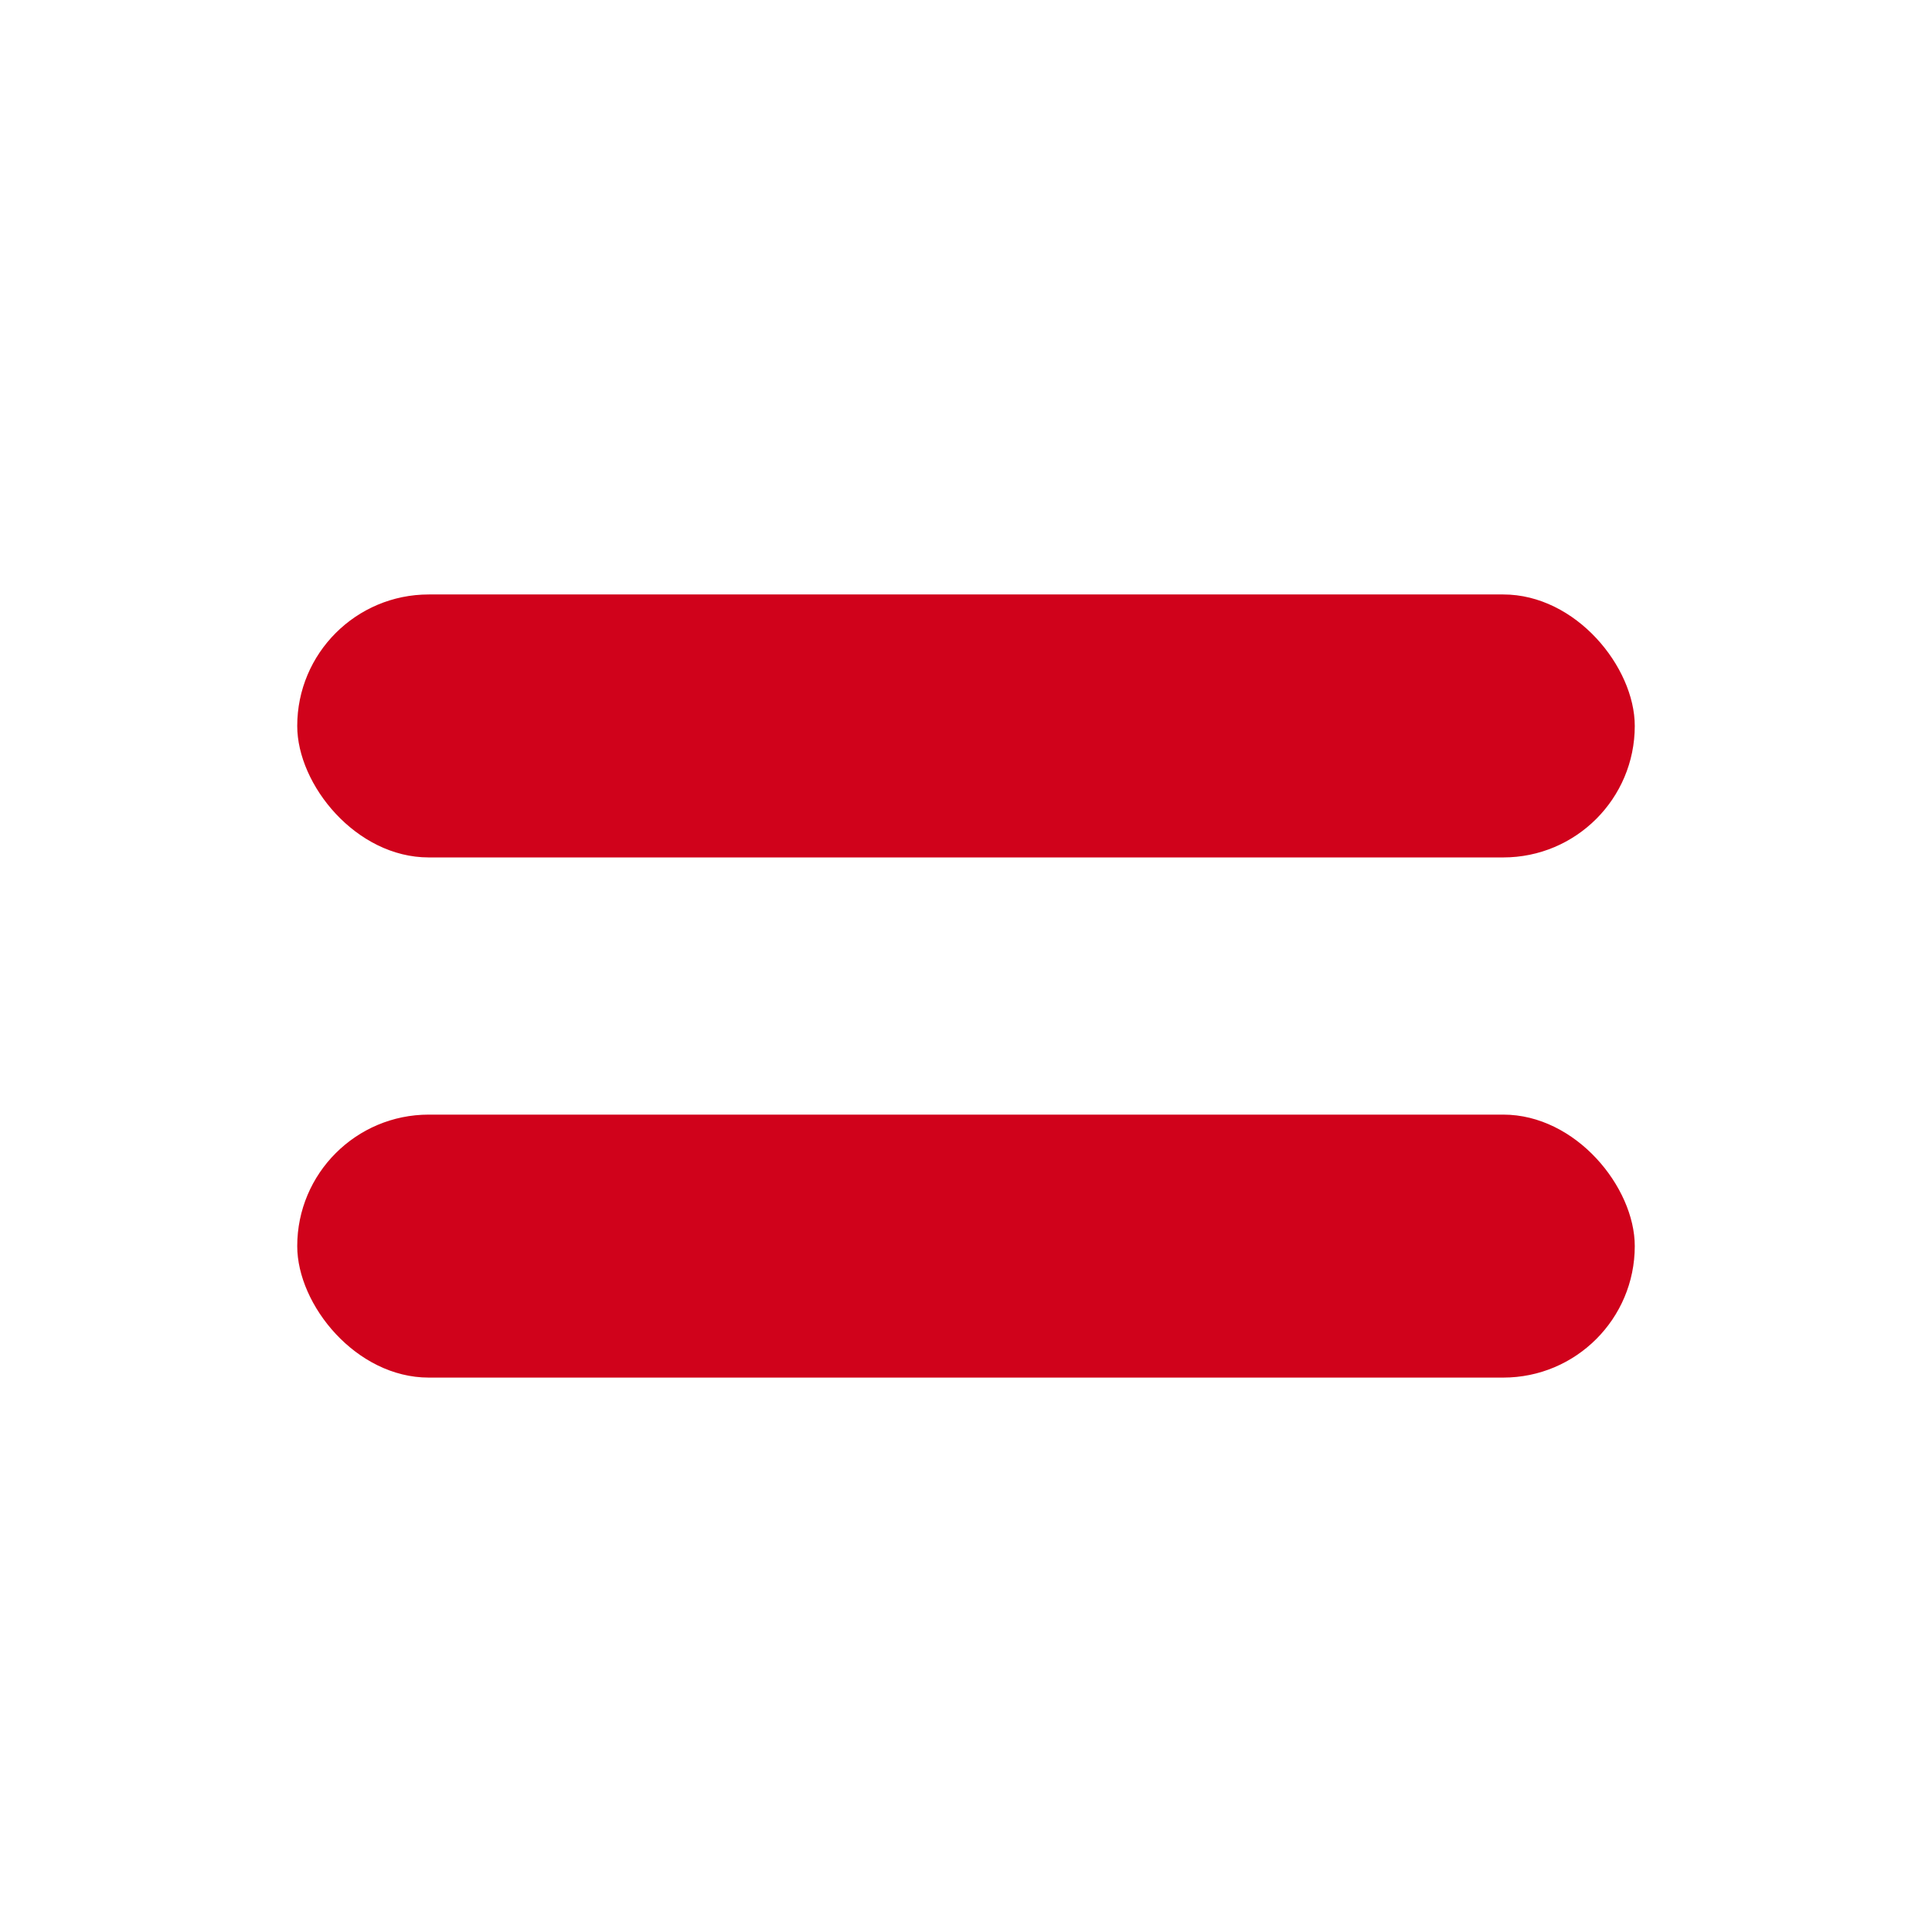 <?xml version="1.0" encoding="UTF-8"?>
<!--
  ========================LICENSE_START=================================
  screenit-base
  %%
  Copyright (C) 2012 - 2023 Facilitaire Samenwerking Bevolkingsonderzoek
  %%
  This program is free software: you can redistribute it and/or modify
  it under the terms of the GNU Affero General Public License as published by
  the Free Software Foundation, either version 3 of the License, or
  (at your option) any later version.
  
  This program is distributed in the hope that it will be useful,
  but WITHOUT ANY WARRANTY; without even the implied warranty of
  MERCHANTABILITY or FITNESS FOR A PARTICULAR PURPOSE.  See the
  GNU General Public License for more details.
  
  You should have received a copy of the GNU Affero General Public License
  along with this program.  If not, see <http://www.gnu.org/licenses/>.
  =========================LICENSE_END==================================
  -->

<svg width="26px" height="26px" viewBox="0 0 26 26" version="1.1" xmlns="http://www.w3.org/2000/svg" xmlns:xlink="http://www.w3.org/1999/xlink">
    <!-- Generator: Sketch 49.3 (51167) - http://www.bohemiancoding.com/sketch -->
    <title>Icons/Conform</title>
    <desc>Created with Sketch.</desc>
    <defs></defs>
    <g id="Icons/Conform" stroke="none" stroke-width="1" fill="none" fill-rule="evenodd">
        <rect id="Rectangle-13" fill="#D0021B" x="4" y="15" width="18" height="3.539" rx="1.77"></rect>
        <rect id="Rectangle-13" fill="#D0021B" x="4" y="8" width="18" height="3.539" rx="1.77"></rect>
    </g>
</svg>
